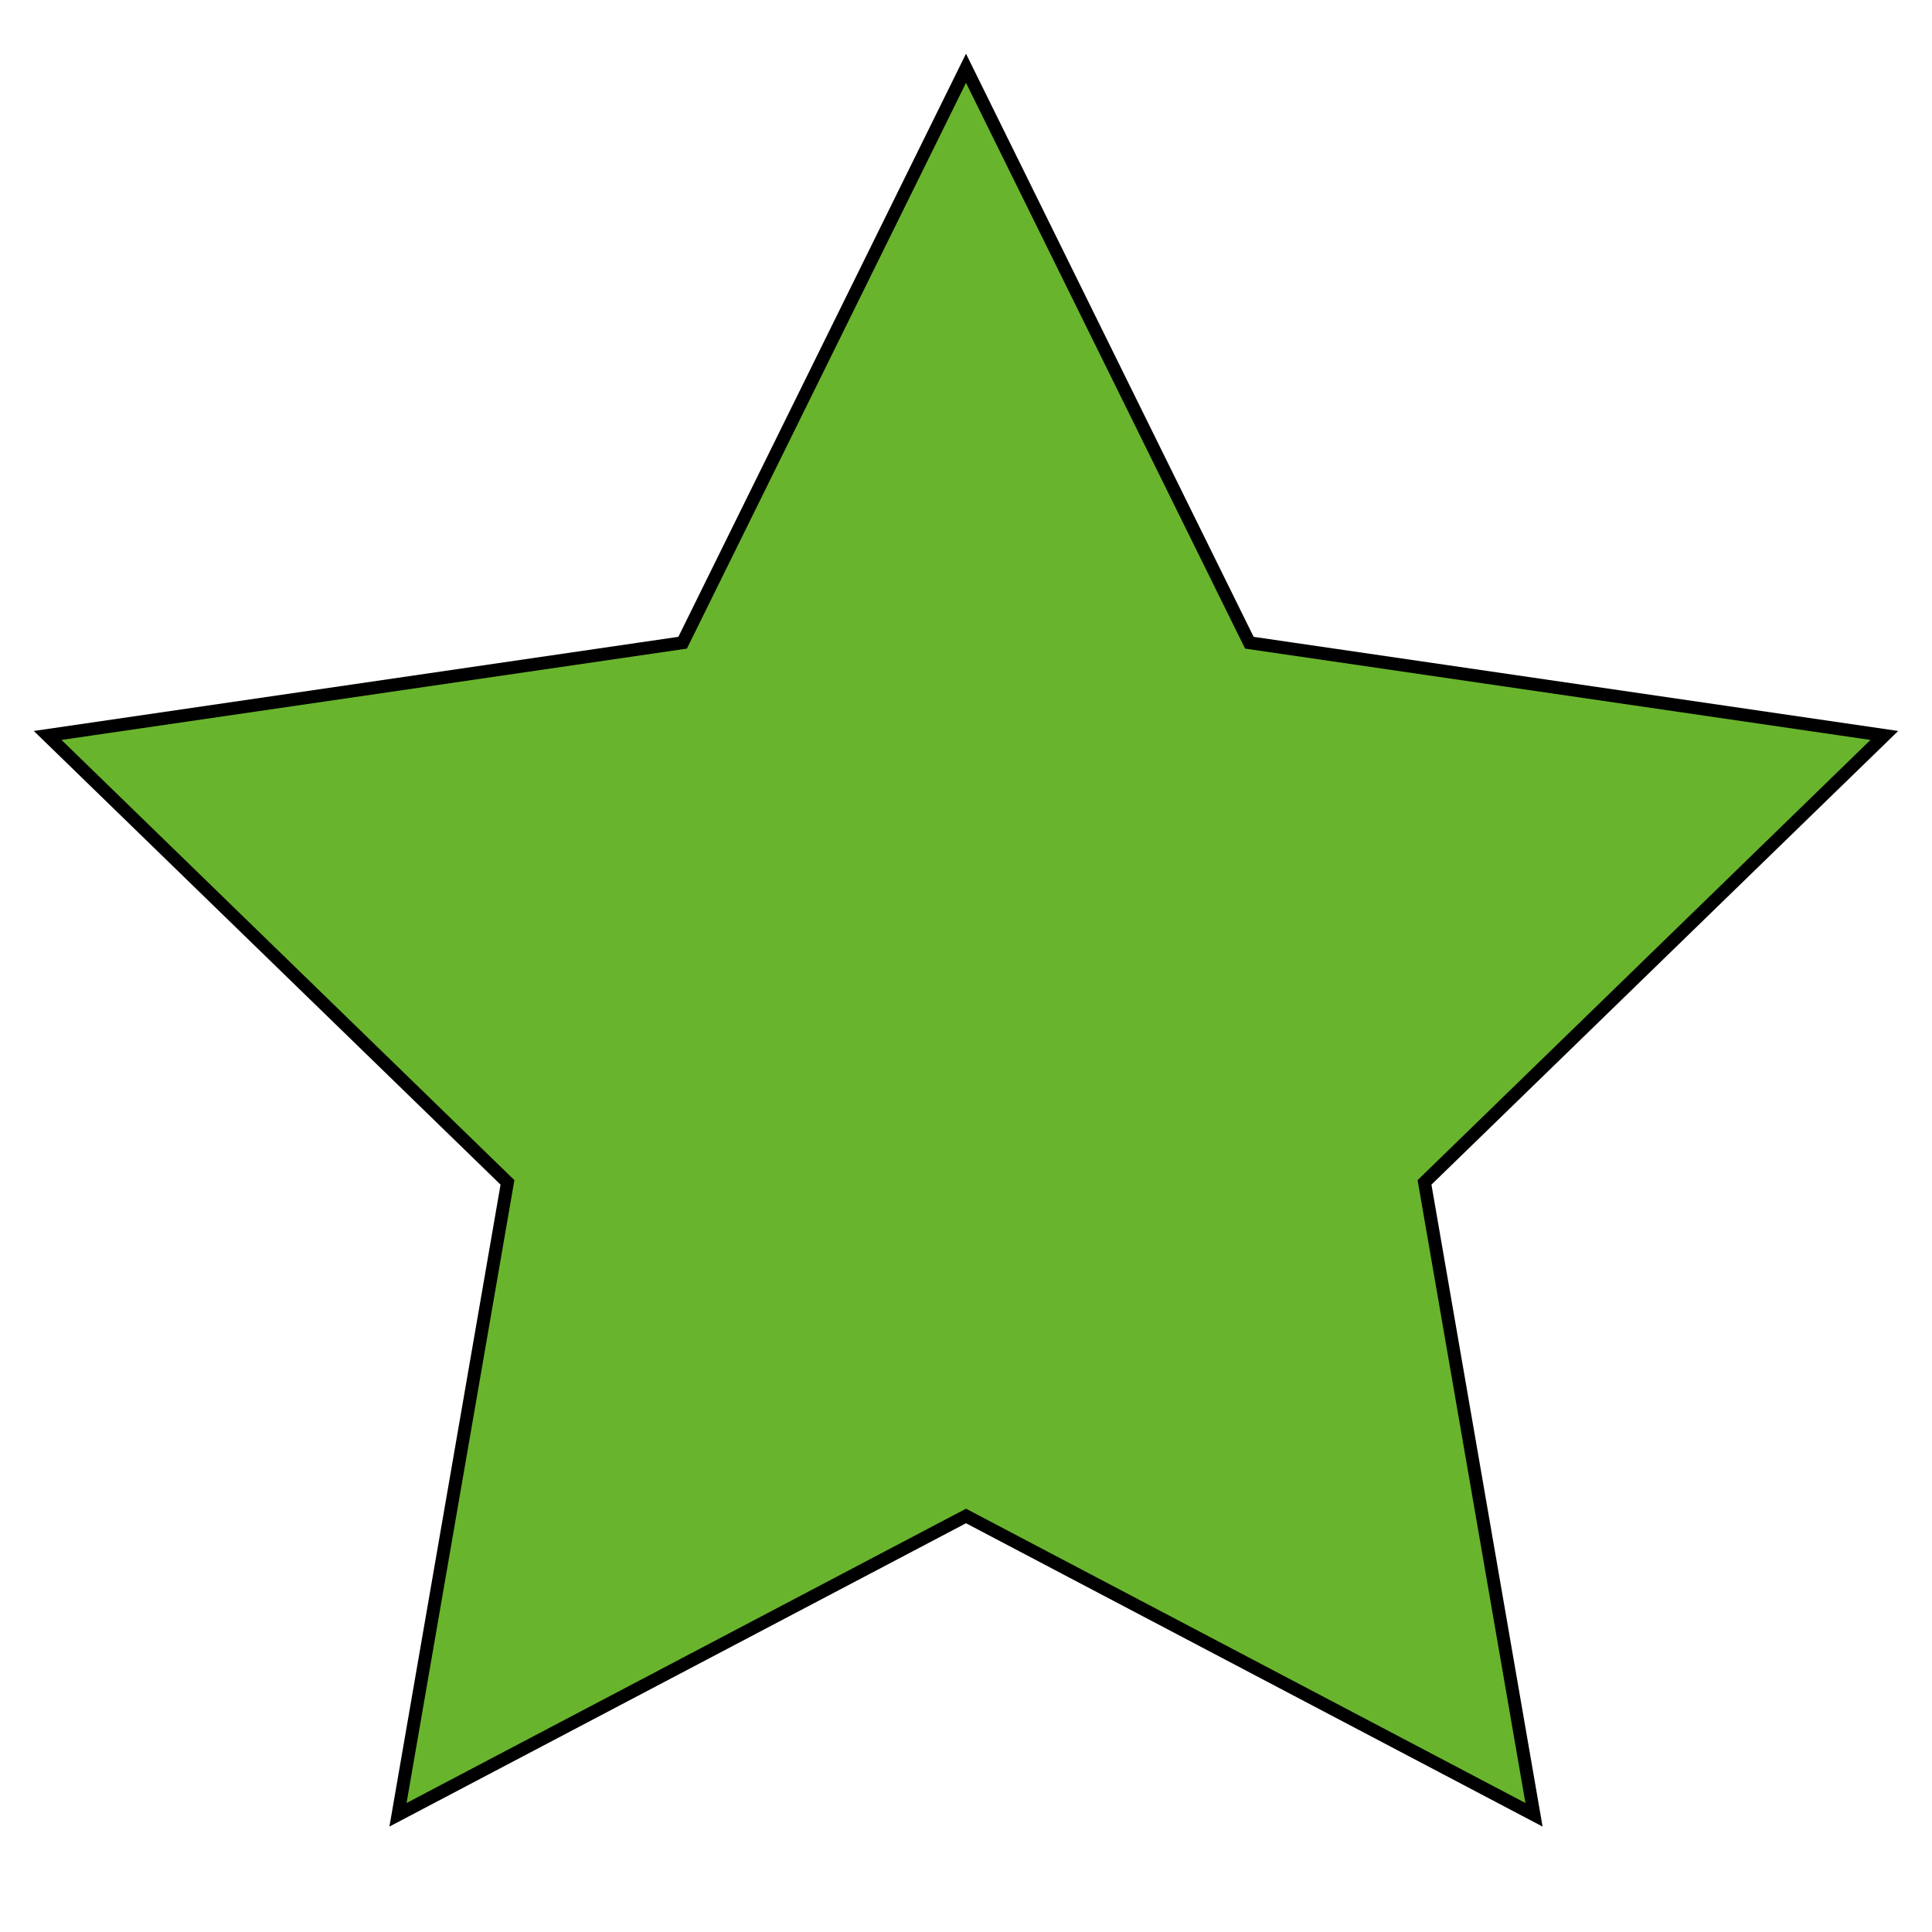 <?xml version="1.0" encoding="utf-8"?>
<!-- Generator: Adobe Illustrator 22.1.0, SVG Export Plug-In . SVG Version: 6.00 Build 0)  -->
<svg version="1.1" id="Calque_1" xmlns="http://www.w3.org/2000/svg" xmlns:xlink="http://www.w3.org/1999/xlink" x="0px" y="0px"
	 viewBox="0 0 150 150" style="enable-background:new 0 0 150 150;" xml:space="preserve">
<style type="text/css">
	.st0{fill:#69B42D;stroke:#000000;stroke-miterlimit:10;}
</style>
<polygon class="st0" points="75,5.3 97,49.9 146.3,57.1 110.6,91.8 119.1,140.9 75,117.7 30.9,140.9 39.4,91.8 3.7,57.1 53,49.9 "/>
</svg>
